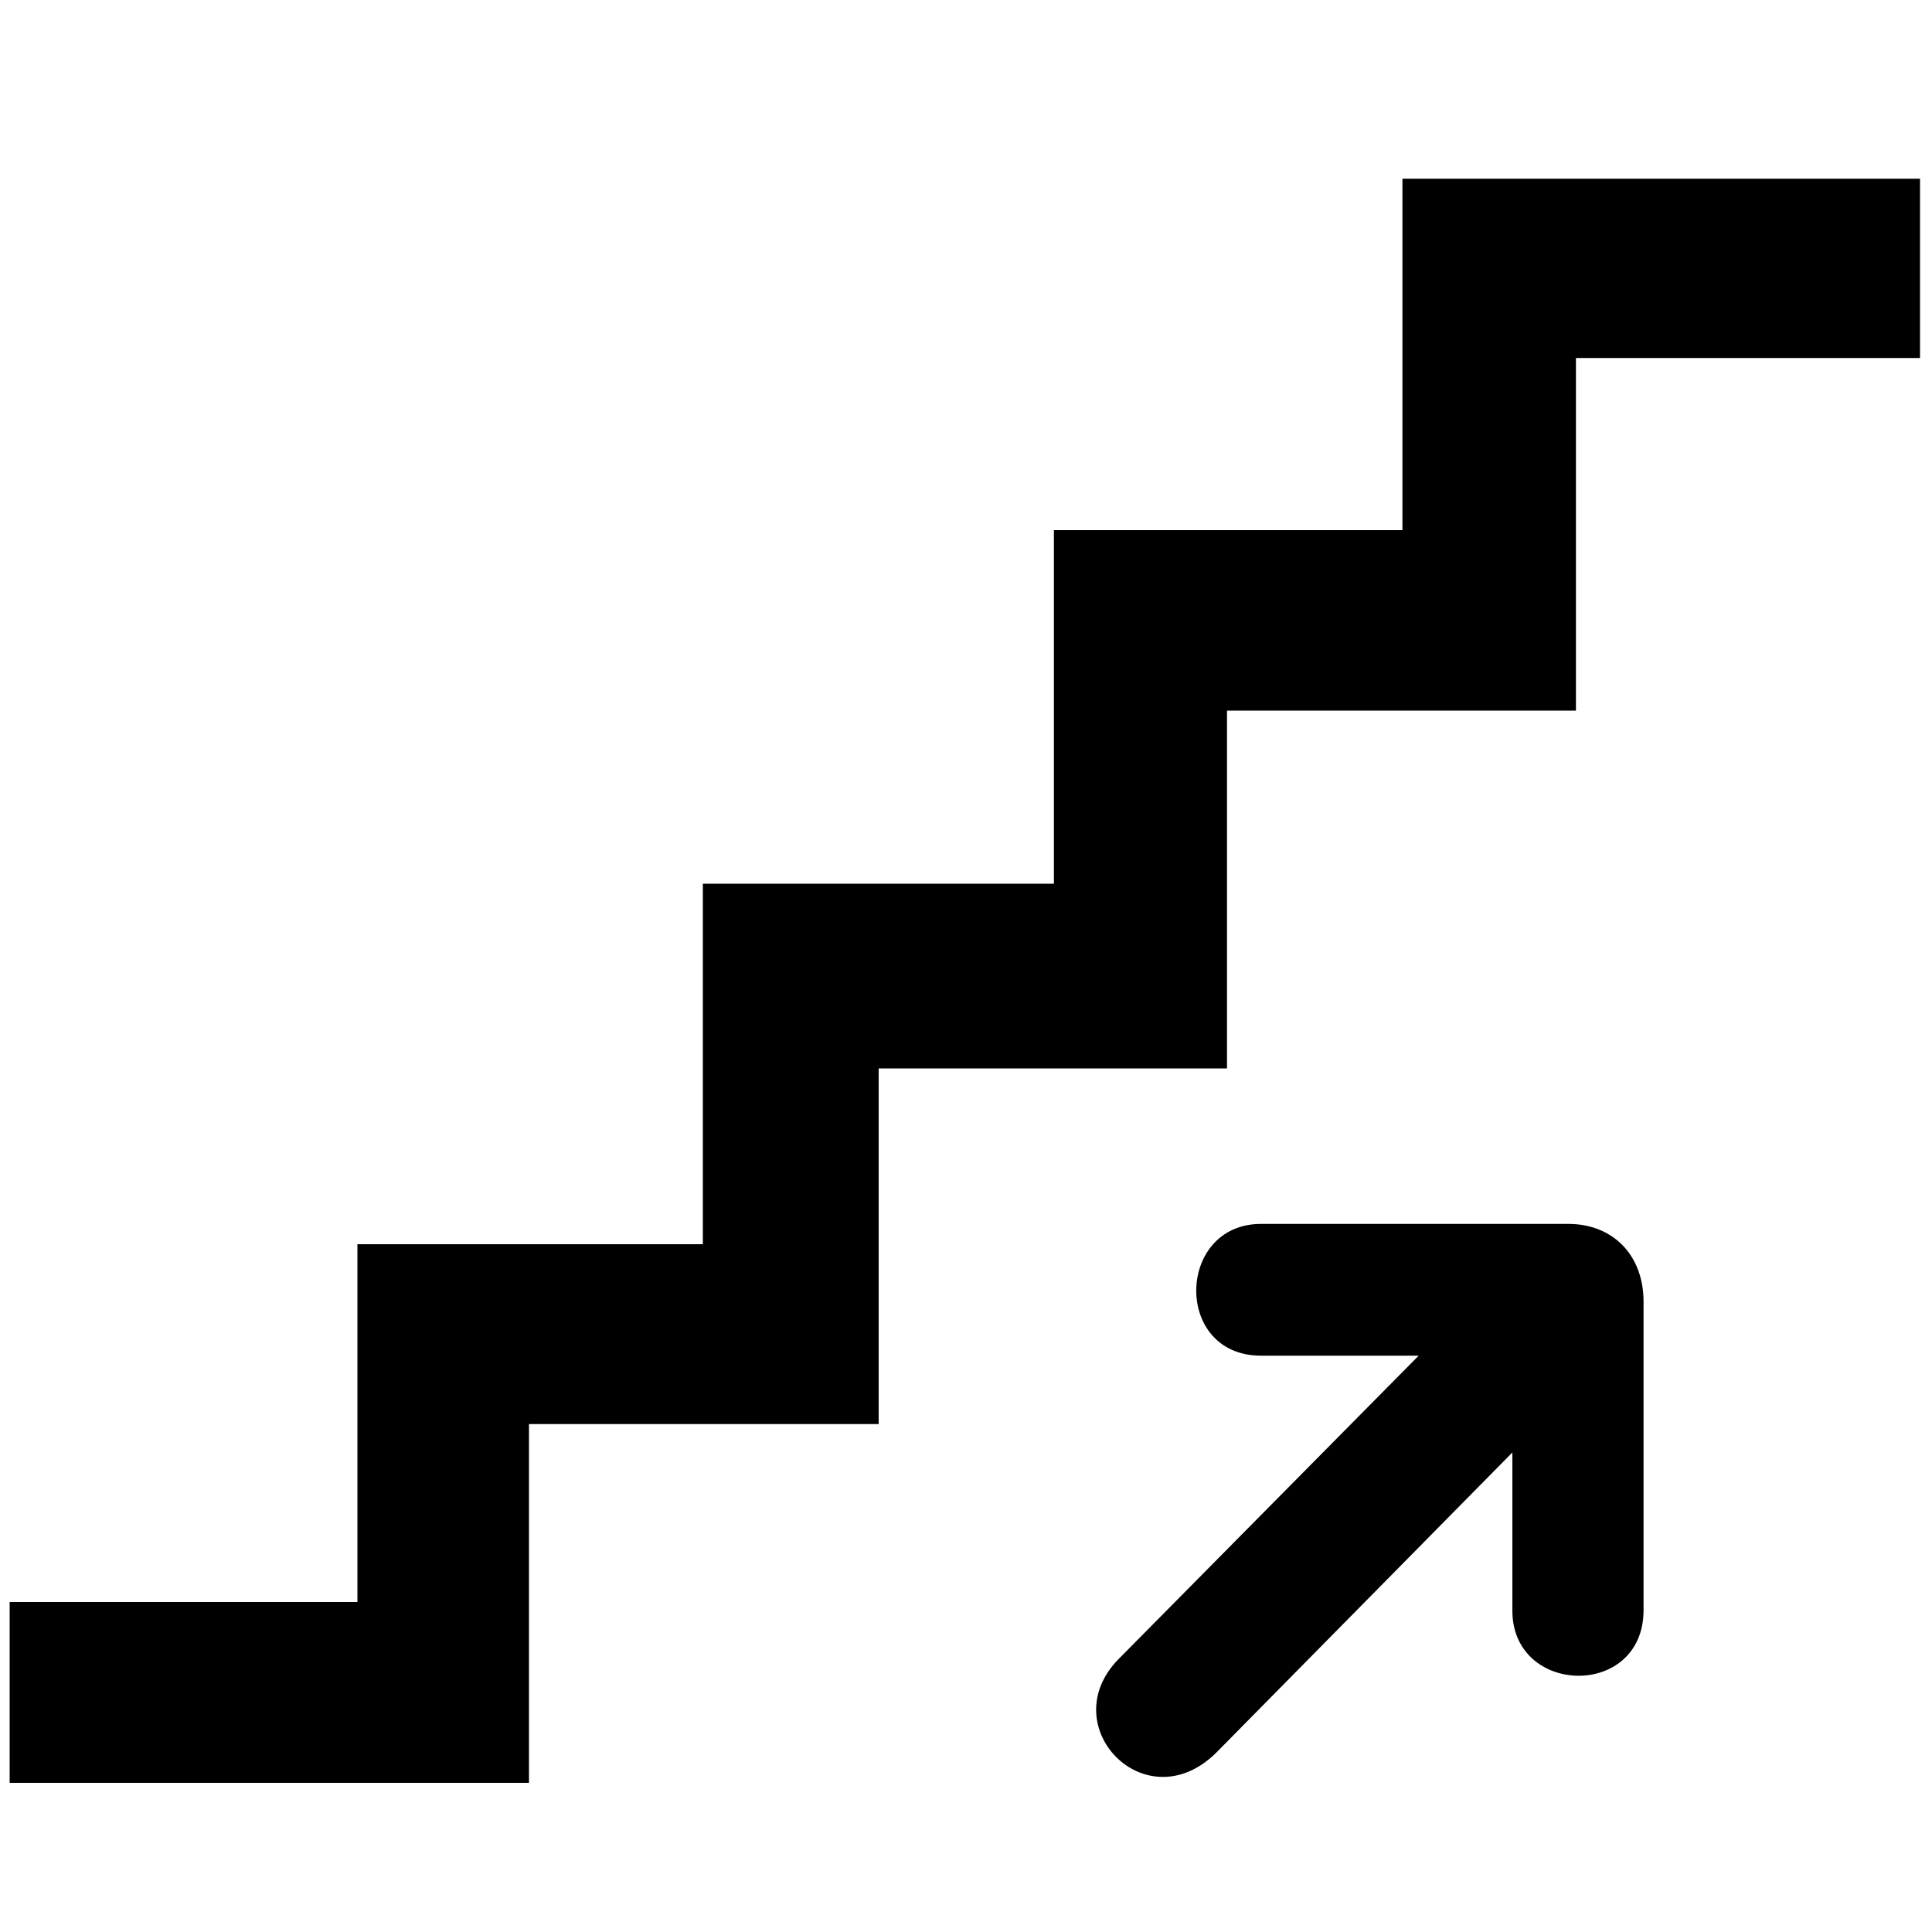<?xml version="1.0" standalone="no"?>
<!--Created with Sketsa SVG Editor (http://www.kiyut.com)-->
<?xml-stylesheet type="text/css" href="..\travel.css" ?>
<svg contentScriptType="text/ecmascript" width="100.0px" xmlns:xlink="http://www.w3.org/1999/xlink" baseProfile="full"
    zoomAndPan="magnify" contentStyleType="text/css" height="100.0px" preserveAspectRatio="xMidYMid meet" xmlns="http://www.w3.org/2000/svg"
    version="1.0">
    <path d="M 0.5 82.92 L 18.5 82.92 L 18.5 64.4 L 36.38 64.4 L 36.38 45.74 L 54.55 45.74 L 54.55 27.44 L 72.59 27.44 L 
        72.59 9.25 L 99.38 9.25 L 99.38 18.53 L 81.57 18.53 L 81.57 36.78 L 63.51 36.78 L 63.51 55.3 L 45.48 55.3 L 
        45.48 73.71 L 27.38 73.71 L 27.38 92.28 L 0.5 92.28 z M 81.18 63.35 H 65.27 c -4.39 0.0 -4.55 6.82 0.0 6.82 h 
        8.16 L 57.91 85.86 c -3.44 3.48 1.42 8.51 5.08 4.82 l 15.29 -15.5 v 8.17 c -0.02 4.43 6.78 4.6 6.79 0.0 V 67.35 
        C 85.06 64.96 83.48 63.35 81.18 63.35 z"/>
</svg>